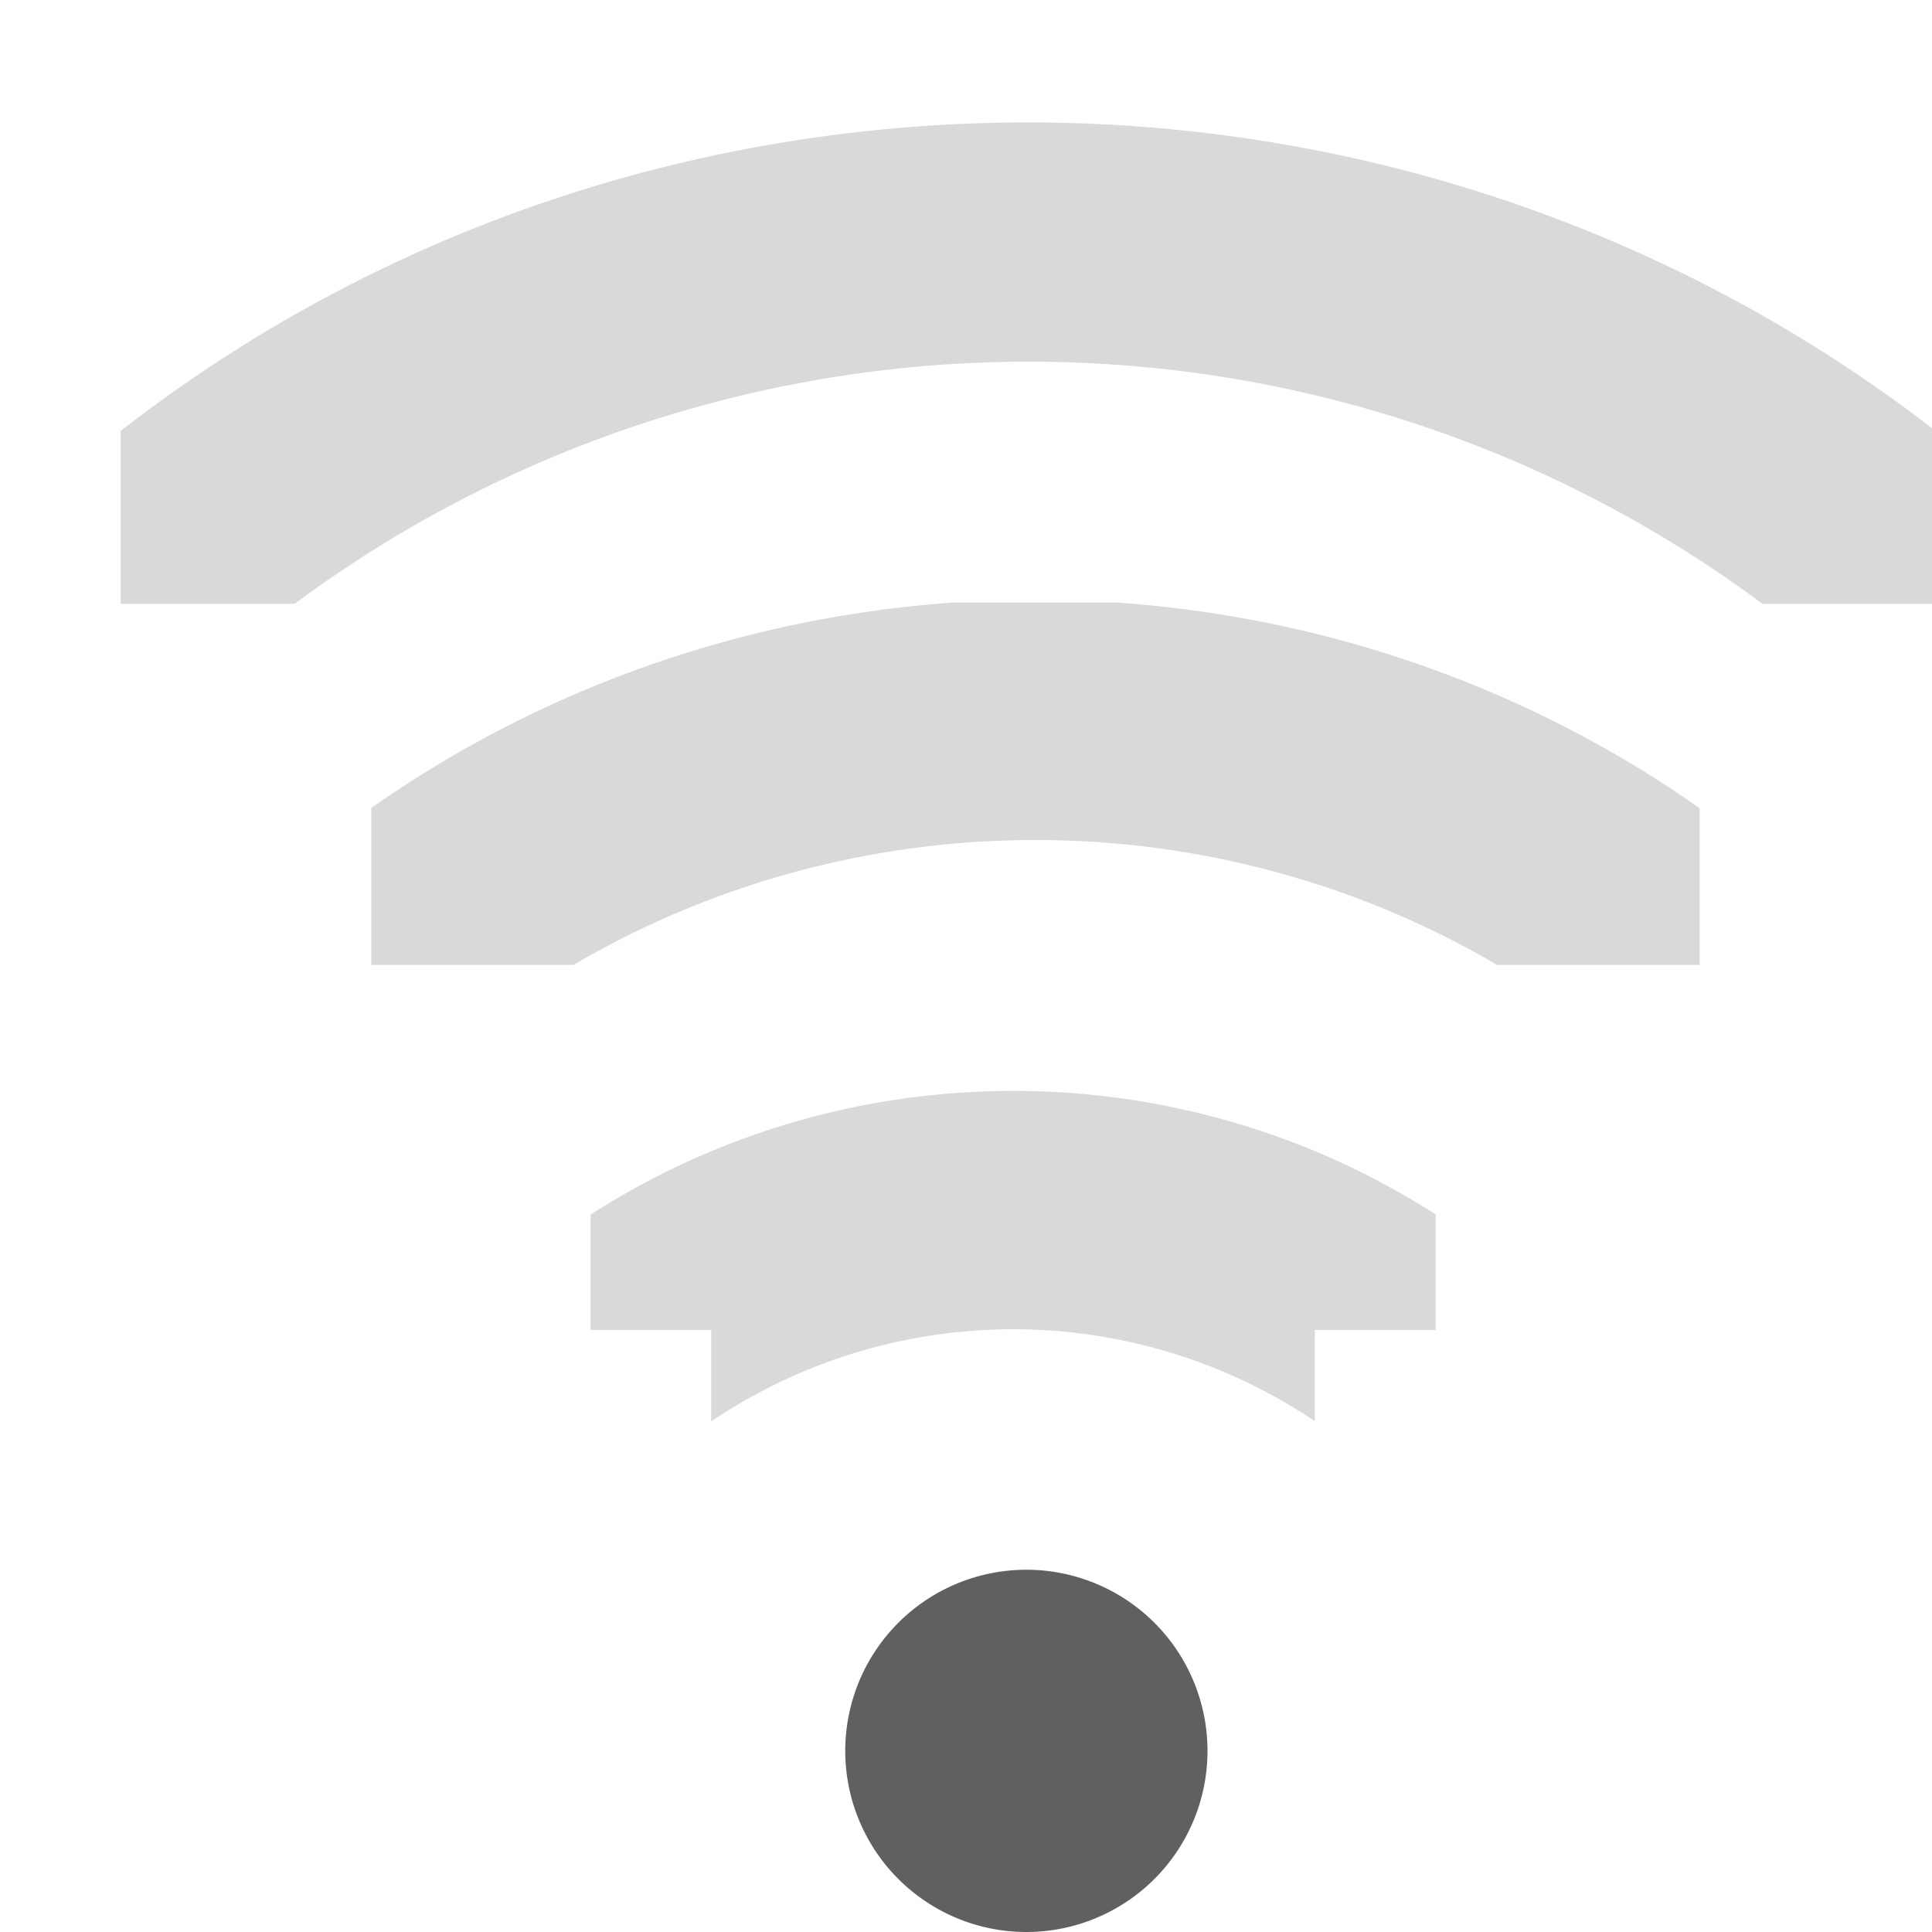 <svg xmlns="http://www.w3.org/2000/svg" xmlns:svg="http://www.w3.org/2000/svg" id="svg2906" width="16" height="16" version="1.1"><defs id="defs2908"><clipPath id="clipPath2915"><rect id="rect2917" width="4" height="15" x="-202" y="21" fill="#000" fill-opacity="1" stroke="none" stroke-width="2" color="#000" display="inline" enable-background="accumulate" overflow="visible" transform="matrix(0,-1,1,0,0,0)" visibility="visible" style="marker:none"/></clipPath><clipPath id="clipPath2854"><rect id="rect2856" width="1.125" height="4.125" x="27.375" y="221.875" fill="#000" fill-opacity="1" stroke="none" stroke-width="2" color="#000" display="inline" enable-background="accumulate" overflow="visible" visibility="visible" style="marker:none"/></clipPath><clipPath id="clipPath2920"><path d="m 27.545,222.489 0,-0.58 1.739,0 0,4.057 -1.739,0 0,-0.58 -0.58,0 0,-2.898 0.58,0 z" style="marker:none" id="path2922" fill="#000" fill-opacity="1" fill-rule="nonzero" stroke="none" stroke-width="2" color="#000" display="inline" enable-background="accumulate" overflow="visible" visibility="visible"/></clipPath></defs><g id="layer1" transform="translate(-3,4)"><path id="path2935-3" fill="#606060" fill-opacity="1" stroke="none" stroke-width="1.159" d="m 27.125,221.094 a 0.58,0.58 0 0 0 -0.344,1 c 1.023,1.023 1.023,2.664 0,3.688 a 0.58,0.58 0 1 0 0.812,0.812 c 1.466,-1.466 1.466,-3.846 0,-5.312 a 0.58,0.58 0 0 0 -0.469,-0.188 z" clip-path="url(#clipPath2920)" color="#000" direction="ltr" display="inline" enable-background="accumulate" font-family="Andale Mono" font-size="medium" font-stretch="normal" font-style="normal" font-variant="normal" font-weight="normal" letter-spacing="normal" opacity=".24" overflow="visible" text-anchor="start" text-decoration="none" transform="matrix(0,-1.725,1.725,0,-374.902,54.529)" visibility="visible" word-spacing="normal" writing-mode="lr-tb" style="text-indent:0;text-align:start;line-height:normal;text-transform:none;block-progression:tb;marker:none;-inkscape-font-specification:Andale Mono"/><path id="path2937-8" fill="#606060" fill-opacity="1" stroke="none" stroke-width=".75" d="m 27.062,221.312 a 0.375,0.375 0 0 0 -0.125,0.625 c 1.101,1.101 1.101,2.899 0,4 a 0.376,0.376 0 1 0 0.531,0.531 c 1.388,-1.388 1.388,-3.674 0,-5.062 a 0.375,0.375 0 0 0 -0.406,-0.094 z" clip-path="url(#clipPath2854)" color="#000" direction="ltr" display="inline" enable-background="accumulate" font-family="Andale Mono" font-size="medium" font-stretch="normal" font-style="normal" font-variant="normal" font-weight="normal" letter-spacing="normal" opacity=".24" overflow="visible" text-anchor="start" text-decoration="none" transform="matrix(0,-2.667,2.667,0,-585.666,77)" visibility="visible" word-spacing="normal" writing-mode="lr-tb" style="text-indent:0;text-align:start;line-height:normal;text-transform:none;block-progression:tb;marker:none;-inkscape-font-specification:Andale Mono"/><path id="path2948-8" fill="#606060" fill-opacity="1" stroke="none" d="m 13,10.5 a 1.5,1.5 0 0 1 -3,0 1.5,1.5 0 1 1 3,0 z" display="inline"/><path id="path22-3" fill="#606060" fill-opacity="1" stroke="none" stroke-width="2" d="m 28.548,198.014 c -3.133,-0.008 -6.266,1.153 -8.656,3.531 a 1.005,1.005 0 1 0 1.406,1.438 c 4.015,-3.994 10.474,-3.984 14.469,0.031 0.059,0.059 0.13,0.127 0.188,0.188 a 1,1 0 1 0 1.438,-1.375 c -0.069,-0.073 -0.117,-0.148 -0.188,-0.219 -2.378,-2.391 -5.523,-3.586 -8.656,-3.594 z" clip-path="url(#clipPath2915)" color="#000" direction="ltr" display="inline" enable-background="accumulate" font-family="Andale Mono" font-size="medium" font-stretch="normal" font-style="normal" font-variant="normal" font-weight="normal" letter-spacing="normal" opacity=".24" overflow="visible" text-anchor="start" text-decoration="none" transform="translate(-17,-201)" visibility="visible" word-spacing="normal" writing-mode="lr-tb" style="text-indent:0;text-align:start;line-height:normal;text-transform:none;block-progression:tb;marker:none;-inkscape-font-specification:Andale Mono"/></g></svg>